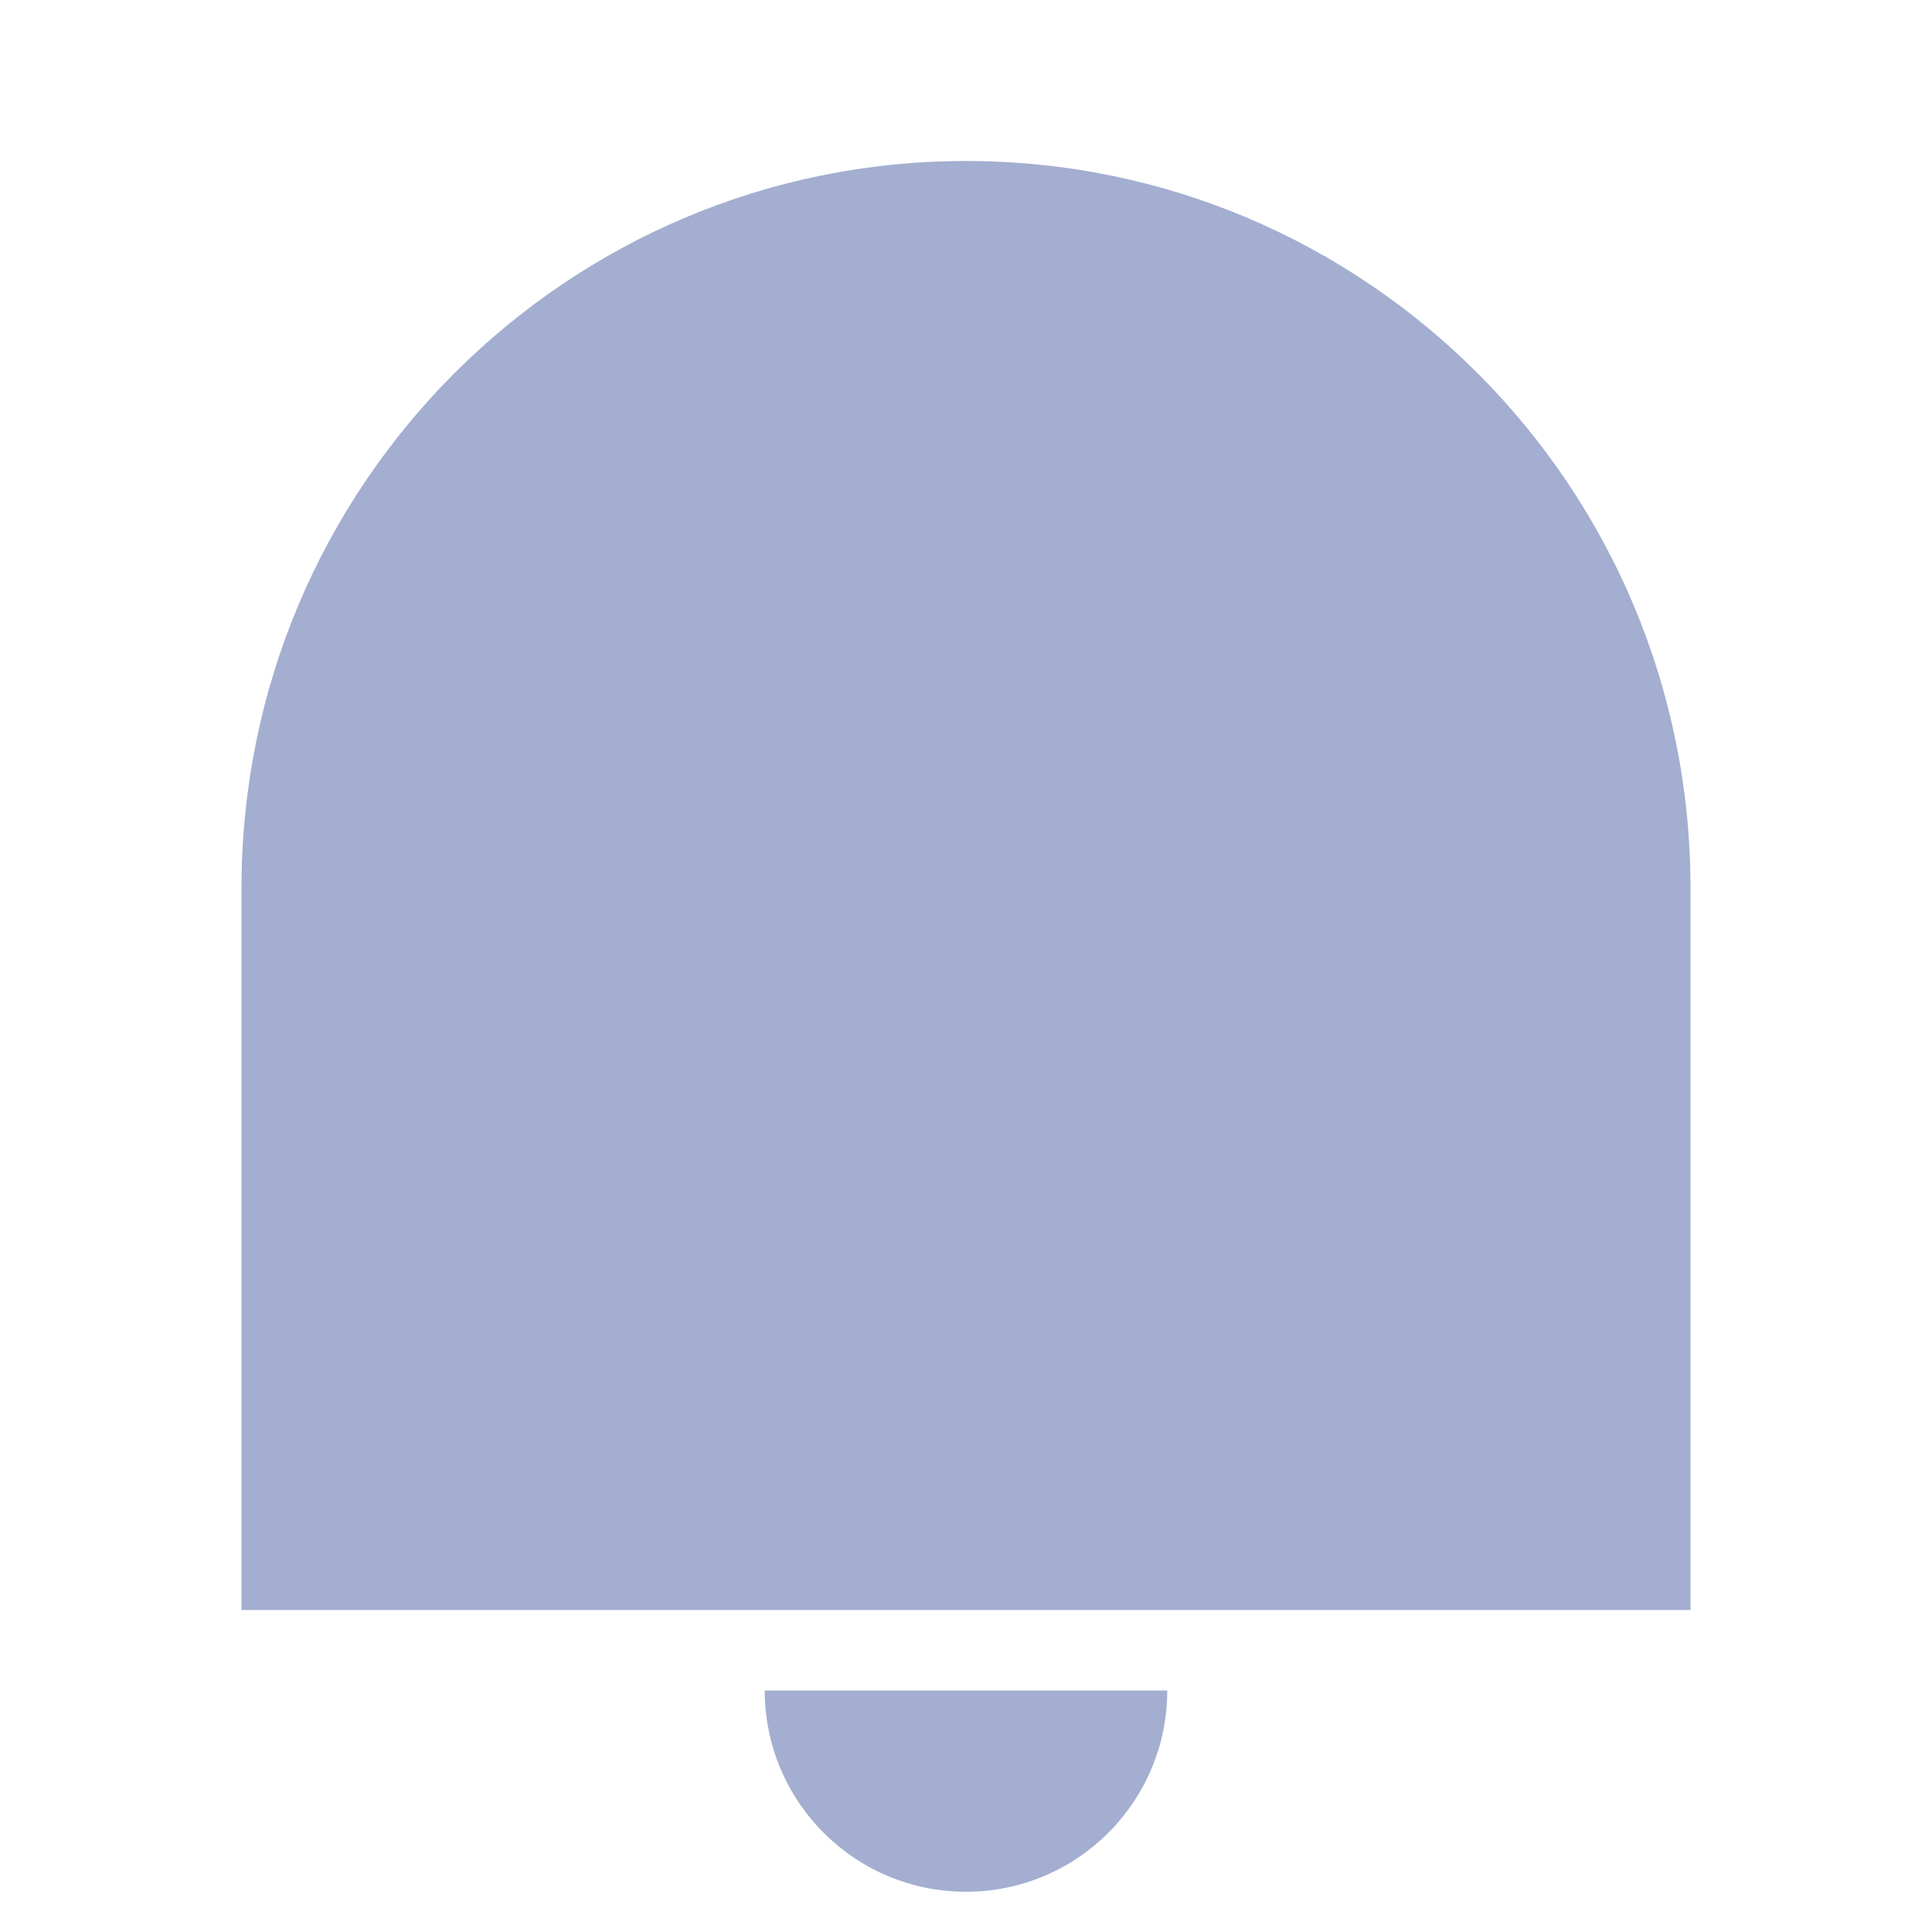 <svg xmlns="http://www.w3.org/2000/svg" viewBox="0 0 24 24" width="16" height="16" fill="rgba(163,174,208,1)"><path d="M12 2C16.971 2 21 6.043 21 11.031V20H3V11.031C3 6.043 7.029 2 12 2ZM9.5 21H14.5C14.5 22.381 13.381 23.5 12 23.5C10.619 23.5 9.5 22.381 9.5 21Z"></path></svg>